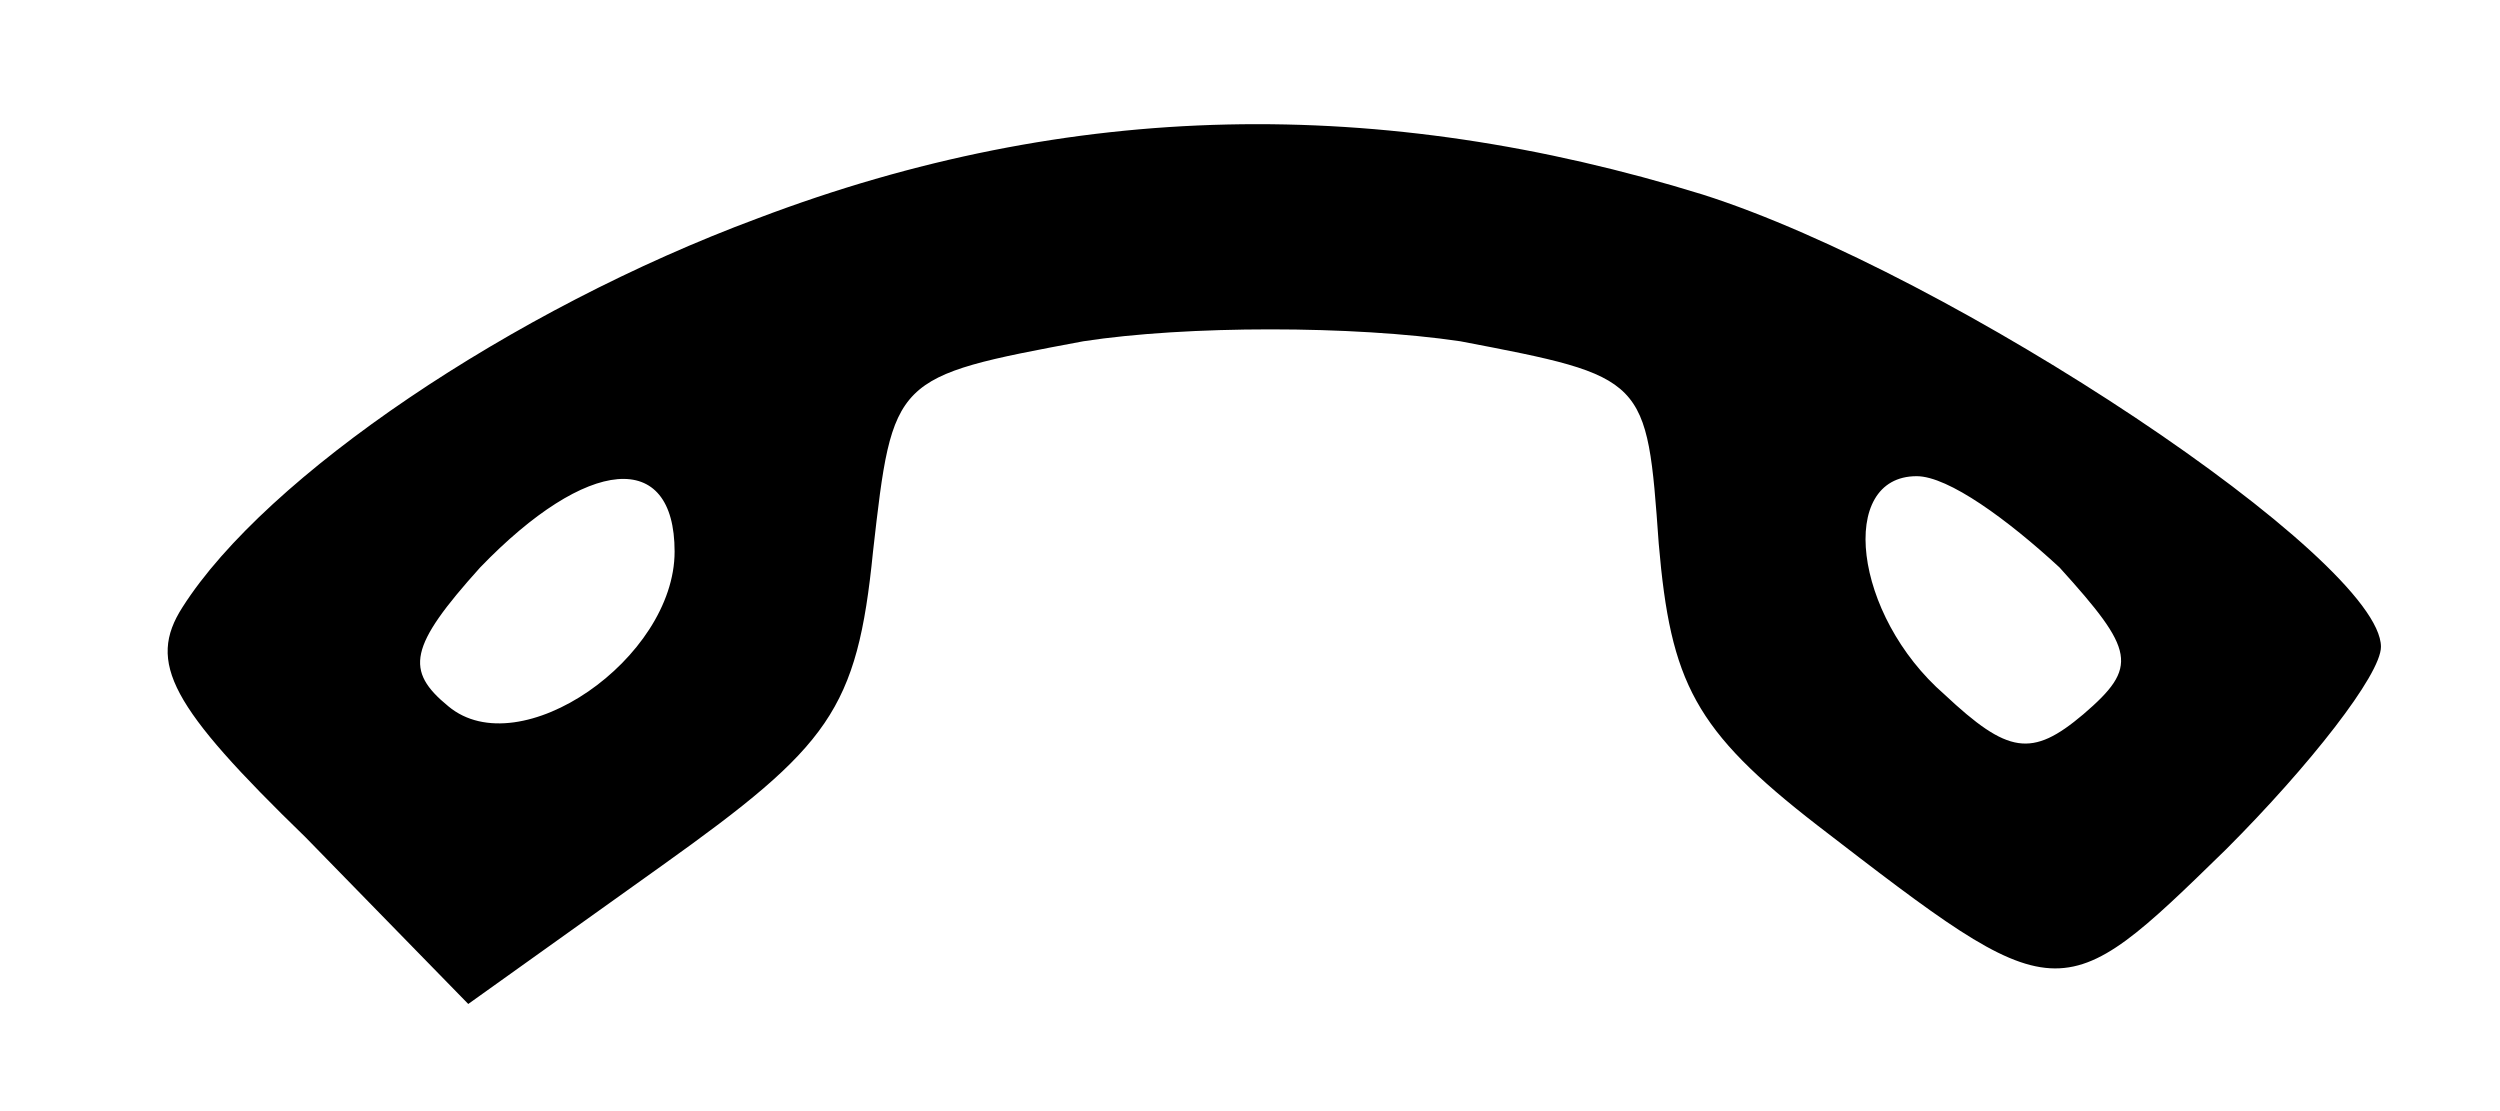 <?xml version="1.0" standalone="no"?>
<!DOCTYPE svg PUBLIC "-//W3C//DTD SVG 20010904//EN"
 "http://www.w3.org/TR/2001/REC-SVG-20010904/DTD/svg10.dtd">
<svg version="1.0" xmlns="http://www.w3.org/2000/svg"
 width="63pt" height="28pt" viewBox="0 0 63 28"
 preserveAspectRatio="xMidYMid meet">

<g transform="translate(0,28) scale(0.1,-0.1)"
fill="#000000" stroke="none">
<path d="M191 225 c-62 -23 -124 -65 -145 -98 -9 -14 -3 -25 31 -58 l41 -42
49 35 c42 30 49 39 53 79 5 44 5 44 53 53 26 4 68 4 95 0 47 -9 47 -9 50 -51
3 -35 9 -47 40 -71 61 -47 61 -47 103 -6 21 21 39 44 39 51 0 22 -108 94 -171
114 -81 25 -159 24 -238 -6z m-21 -84 c0 -27 -39 -54 -57 -39 -11 9 -10 15 8
35 27 28 49 30 49 4z m349 -4 c19 -21 20 -25 6 -37 -13 -11 -19 -10 -35 5 -23
20 -27 55 -7 55 8 0 23 -11 36 -23z"/>
</g>
</svg>

